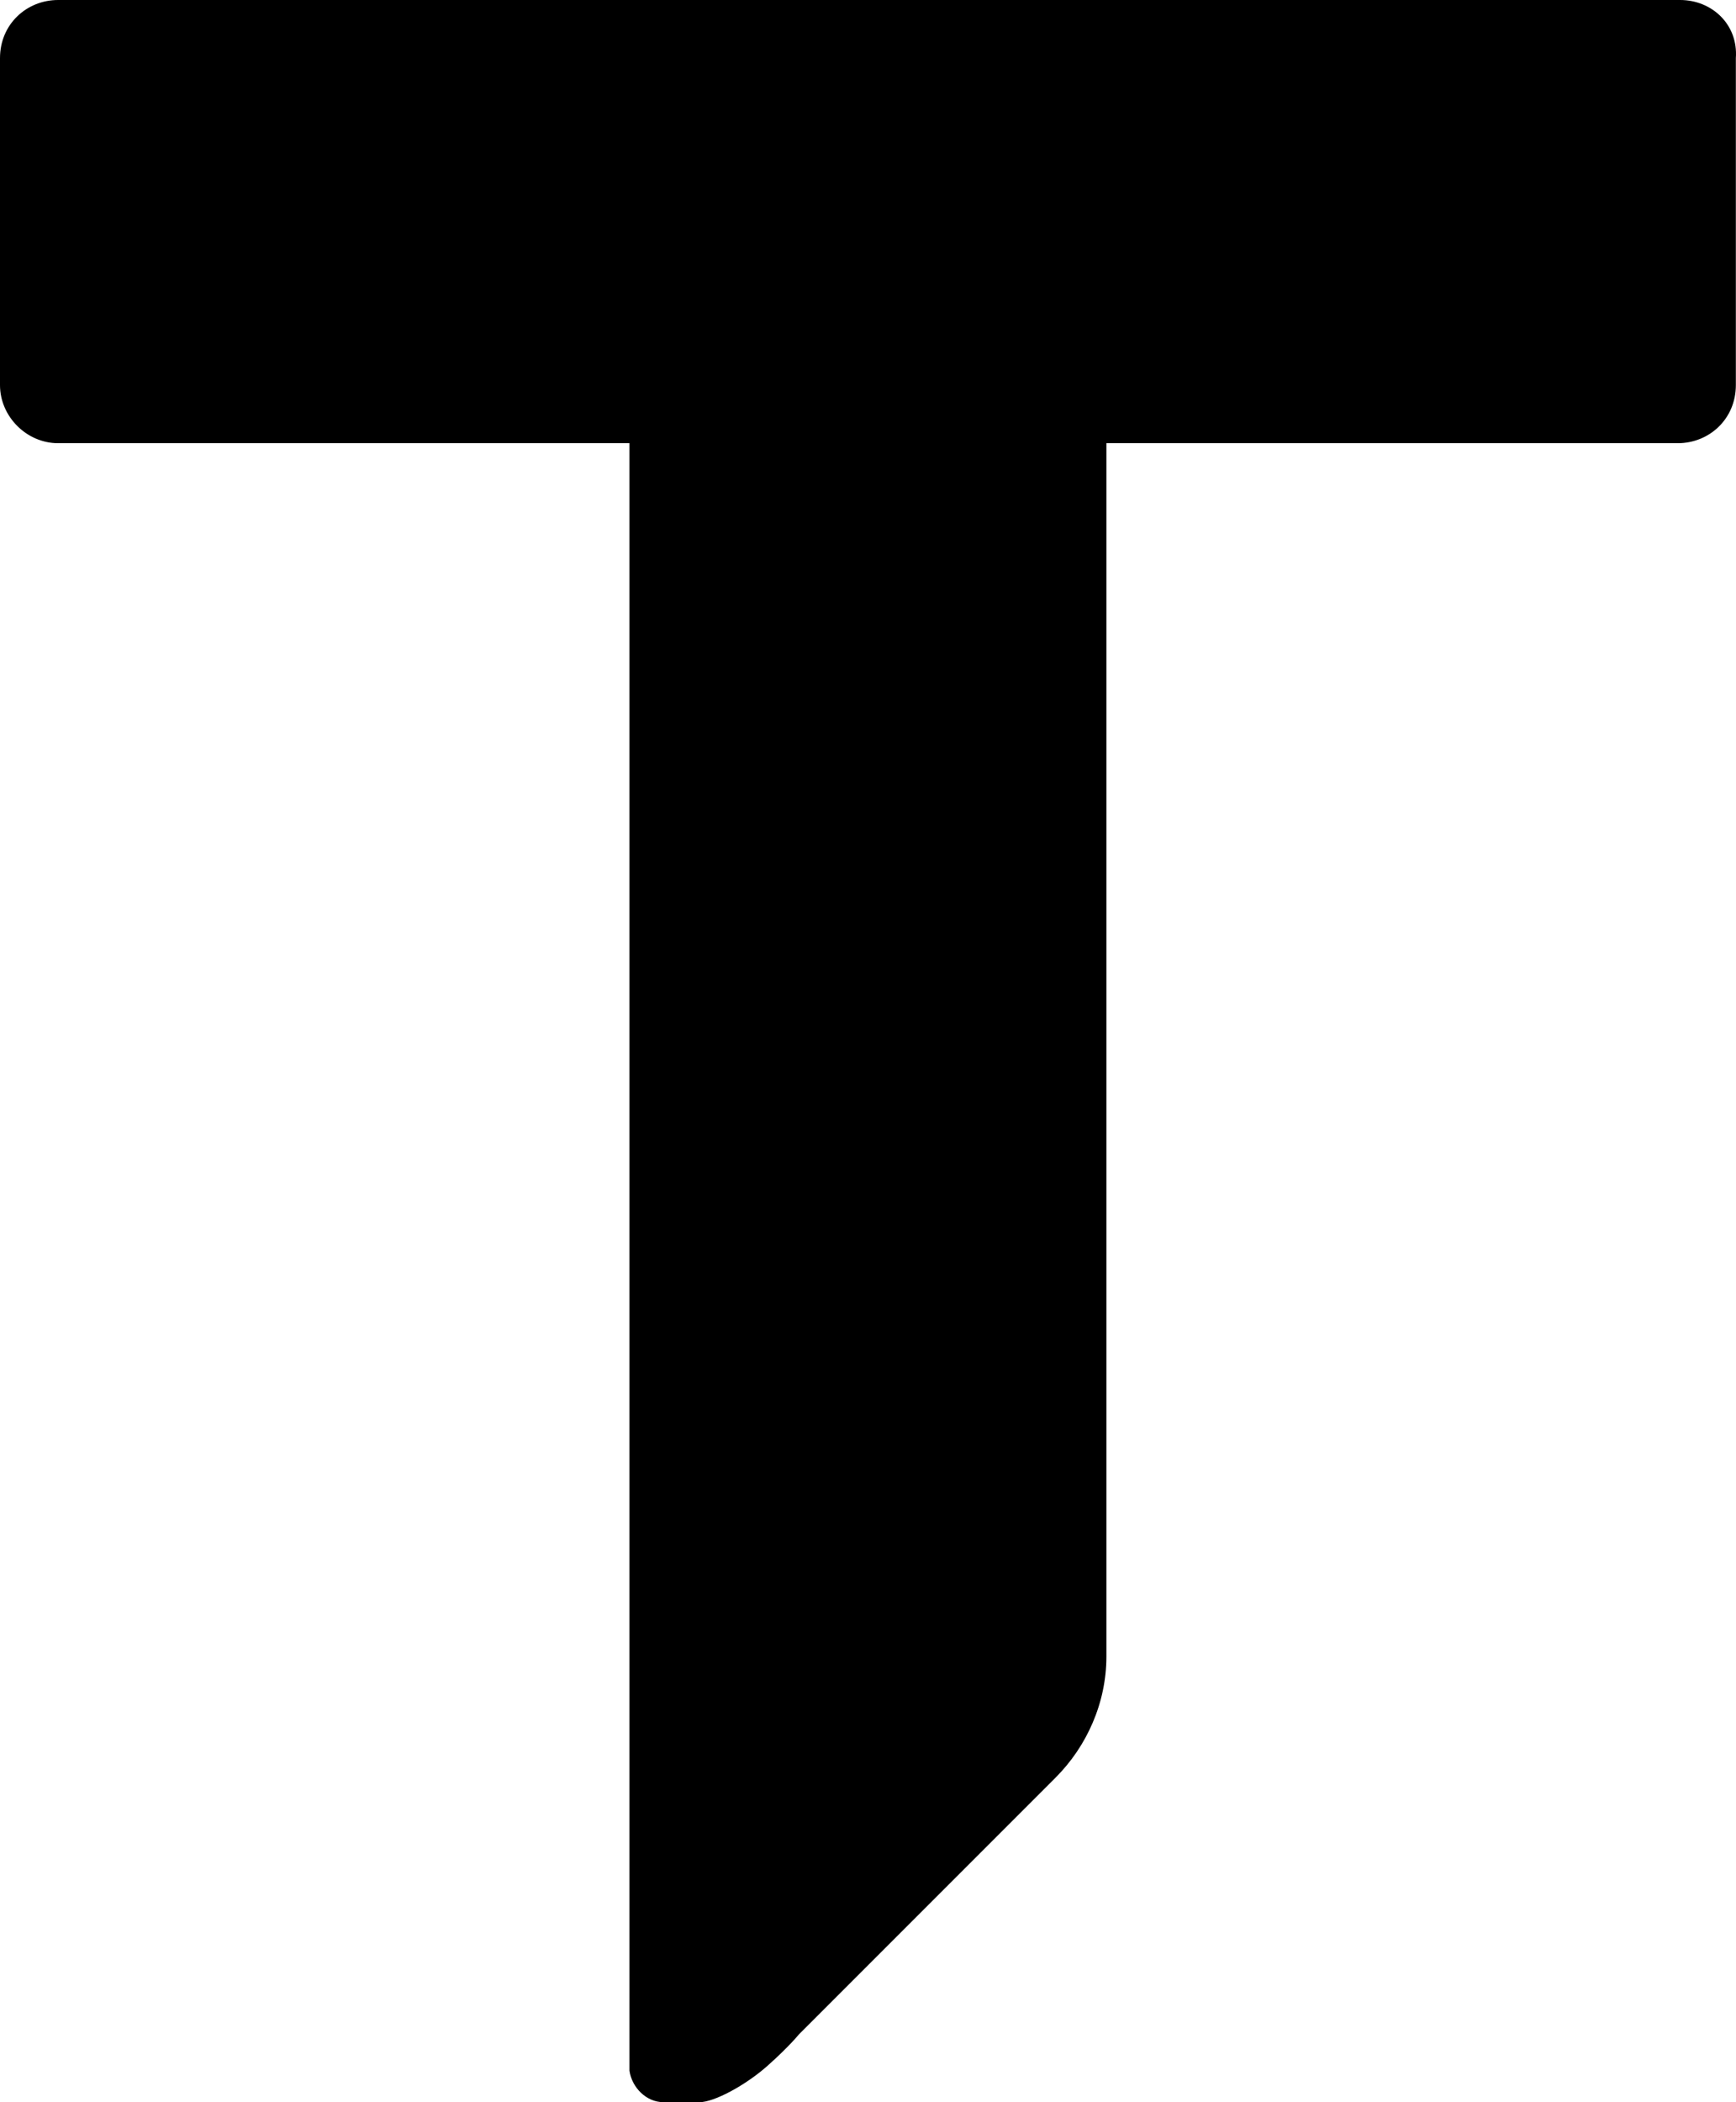 <?xml version="1.0" encoding="UTF-8"?><svg id="layer" xmlns="http://www.w3.org/2000/svg" viewBox="0 0 71.706 86.8"><path d="m69.4,0H2.4C1.1,0,0,1,0,2.4h0v13.5c0,1.3,1.1,2.4,2.4,2.4h23.6v67.2c.1.7.7,1.3,1.4,1.3h1.5c.6,0,1.9-.7,2.8-1.5s1.3-1.3,1.3-1.3l.1-.1,10.5-10.5c1.3-1.3,2.1-3.1,2.1-5V18.3h23.6c1.3,0,2.4-1,2.4-2.4h0V2.4c.1-1.4-1-2.4-2.3-2.4h0Z"/></svg>